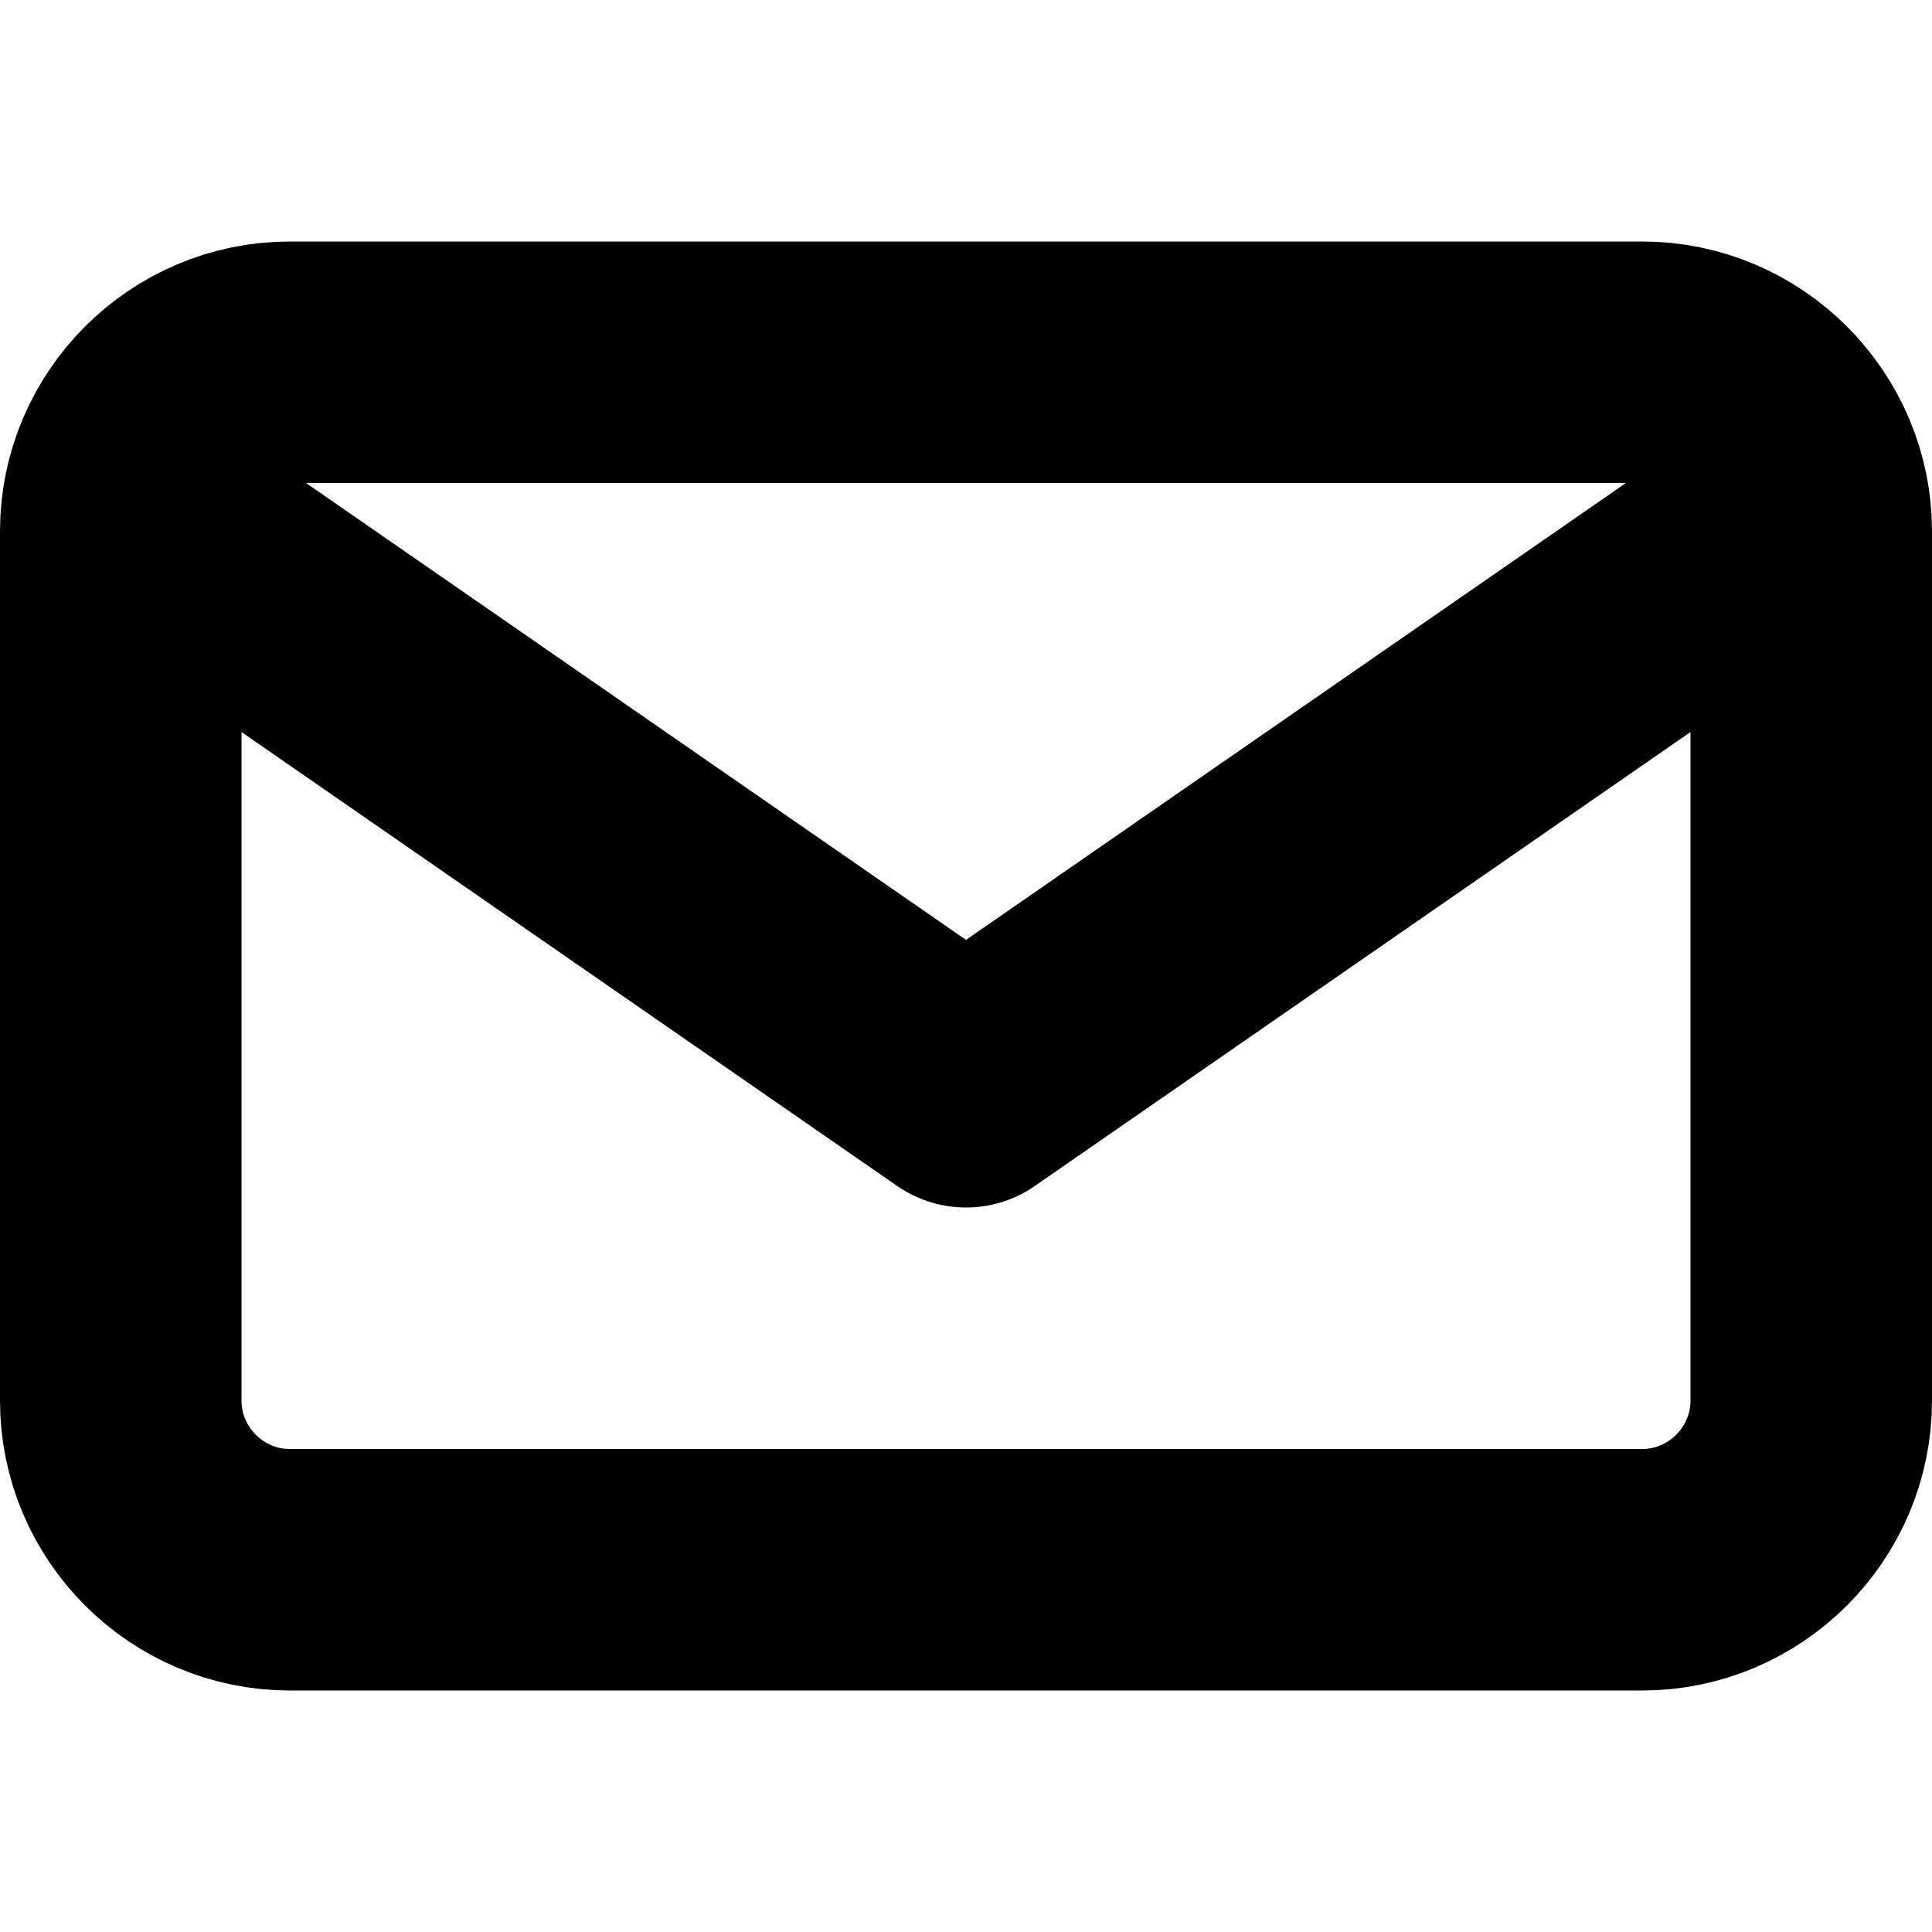 <svg xmlns="http://www.w3.org/2000/svg" fill="none" viewBox="0 0 16 16">
  <path stroke="currentColor" stroke-linecap="round" stroke-linejoin="round" stroke-width="2" d="M14.5 4.5 8 9 1.5 4.5M2.4 3h11.2c.77 0 1.4.63 1.4 1.4v7.2c0 .77-.63 1.4-1.4 1.4H2.4c-.77 0-1.4-.63-1.4-1.4V4.4C1 3.63 1.63 3 2.4 3Z"/>
</svg>
